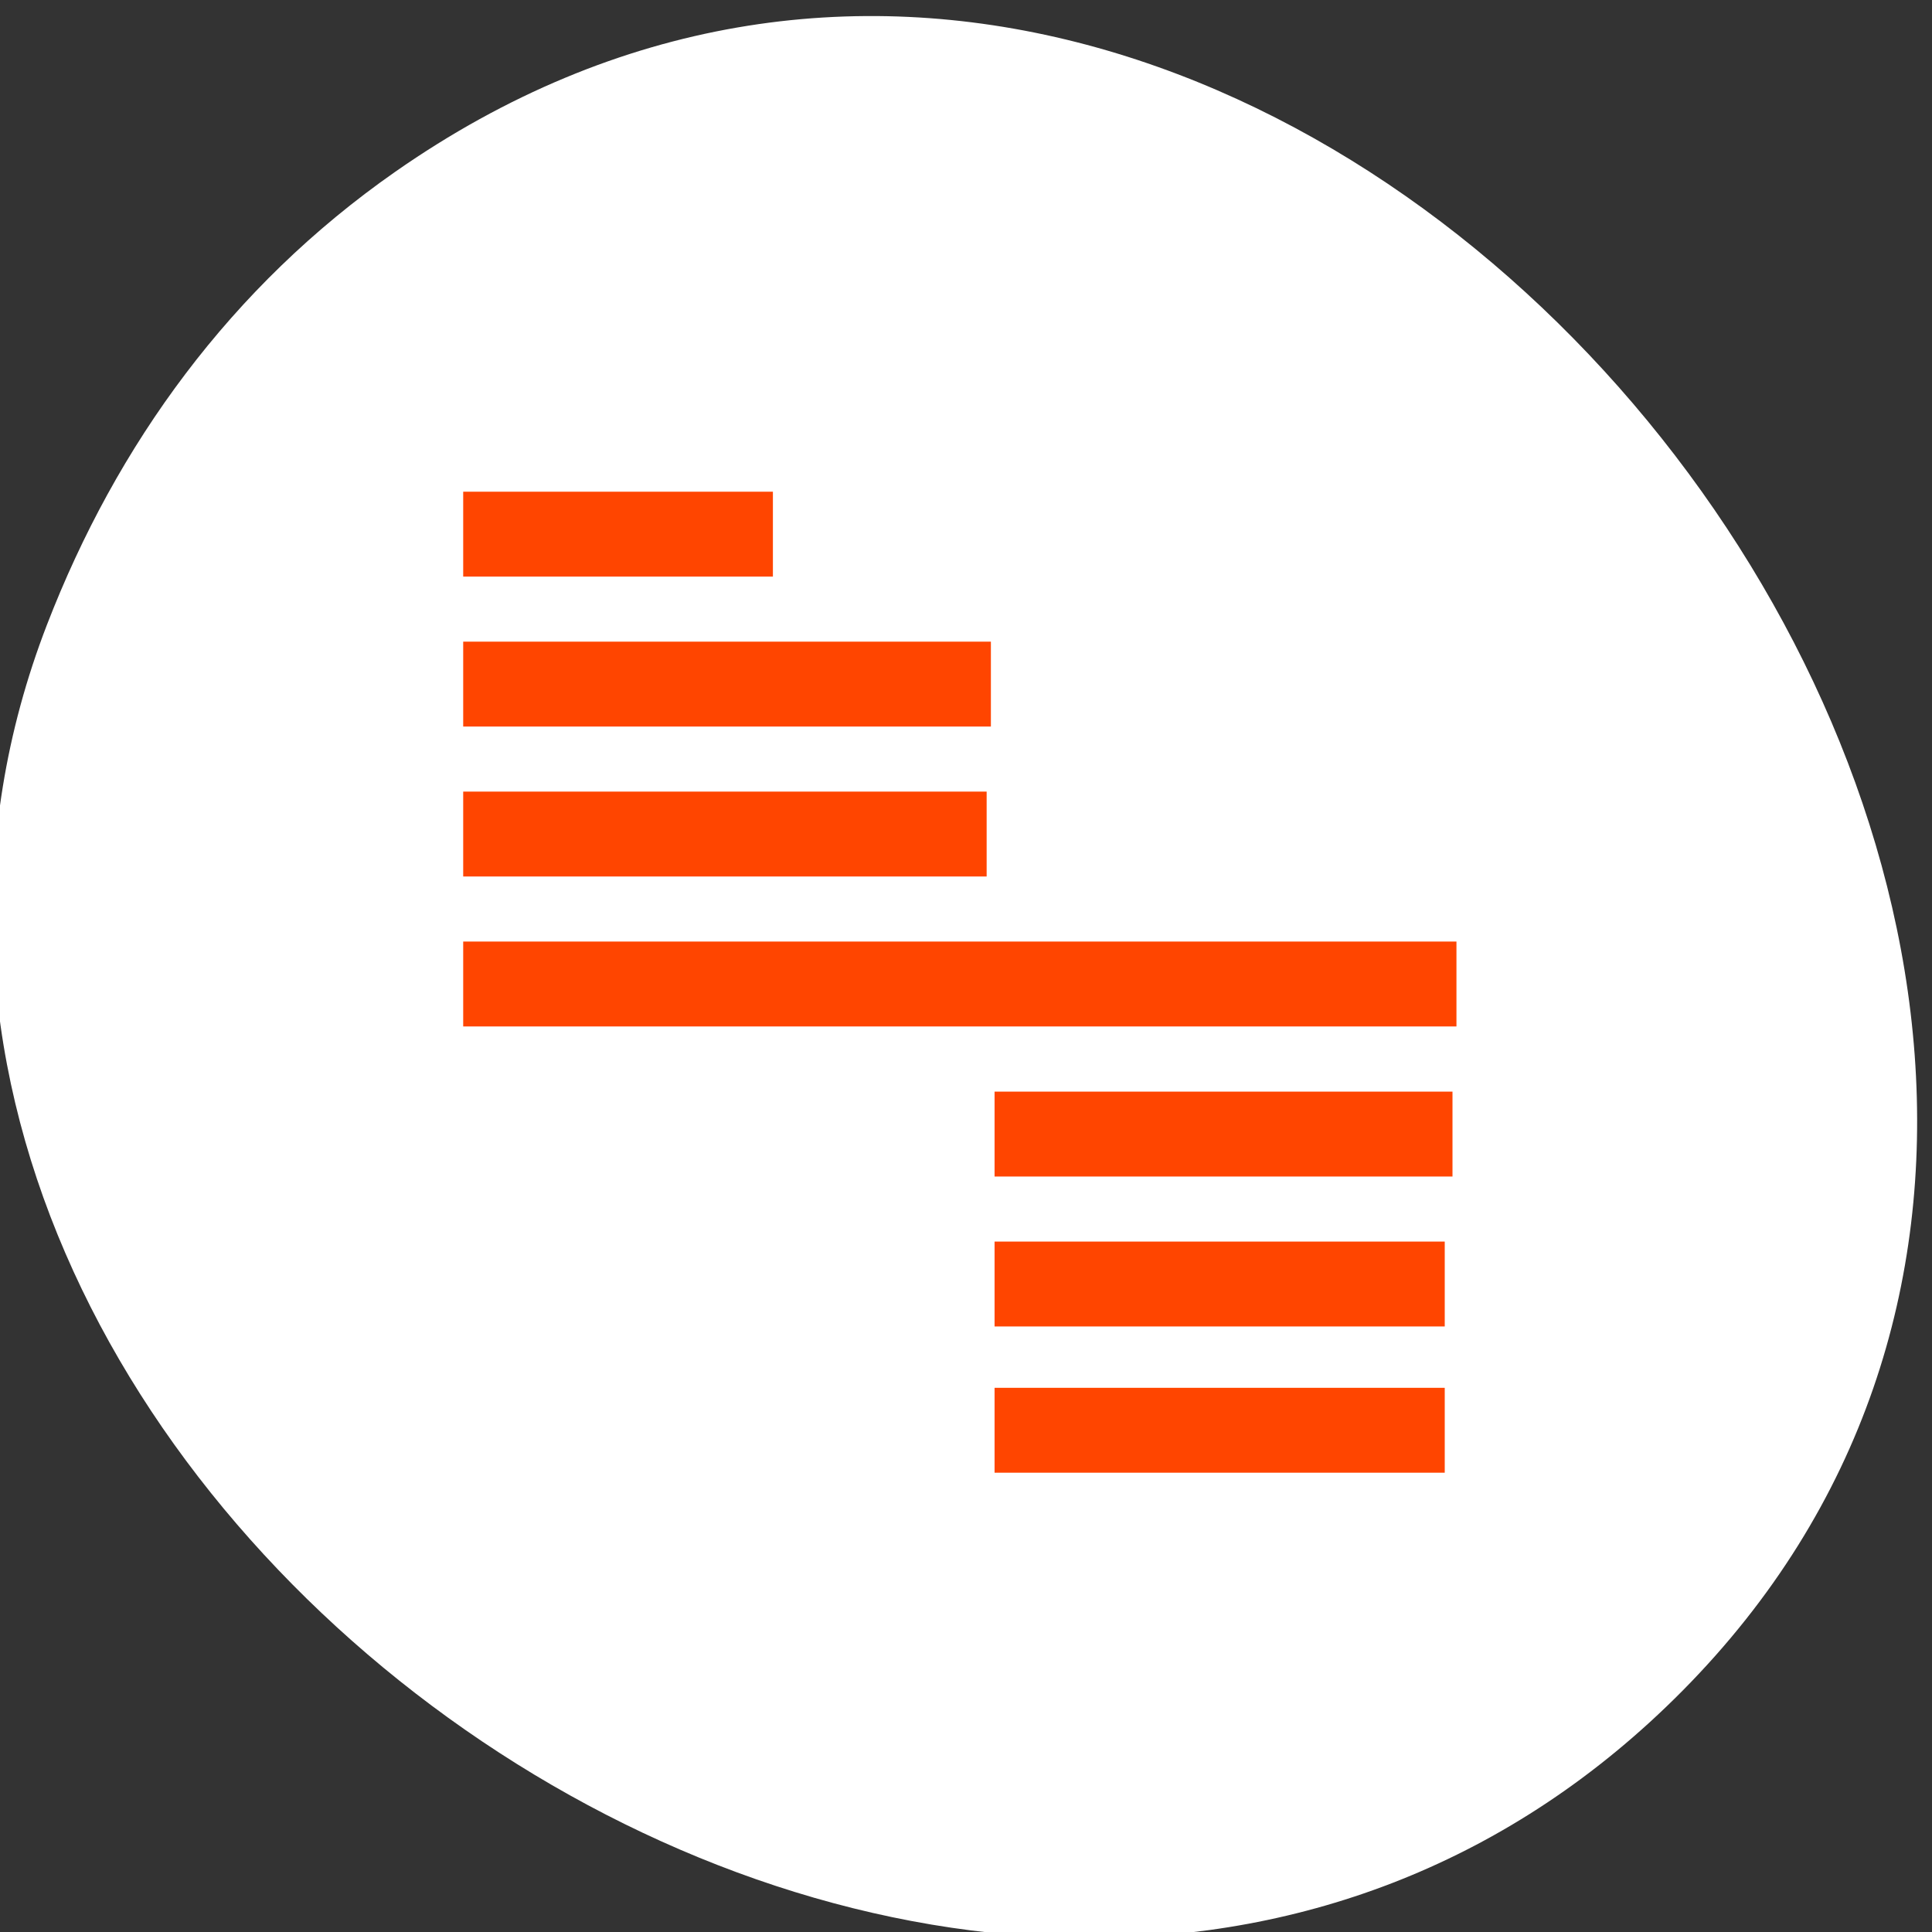 <svg xmlns="http://www.w3.org/2000/svg" viewBox="0 0 256 256"><rect x="0" y="0" width="256" height="256" fill="#333333" stroke="none"/><g transform="translate(-0.946 -795.25)" style="color:#000"><path d="m 53.29 818.03 c 118.52 -82.81 267.18 103.69 170.61 201.24 -90.99 91.91 -260.92 -26.87 -216.73 -141.24 9.219 -23.862 24.363 -44.801 46.12 -60 z" style="fill:#ffffff"/><g transform="matrix(2.323 0 0 1.638 -255.79 -632.06)" style="fill:#ff4500"><path d="m 167.25 971.81 h 25.678 v 6.867 h -25.678 z"/><path d="m 167.25 959.68 h 26.12 v 6.868 h -26.12 z"/><path d="m 136.94 947.54 h 56.656 v 6.868 h -56.656 z"/><path d="m 136.94,935.41 h 29.858 v 6.867 H 136.94 z"/><path d="m 136.94 923.28 h 30.1 v 6.867 h -30.1 z"/><path d="m 136.94 911.15 h 17.666 v 6.867 h -17.666 z"/><path d="m 167.25 983.64 h 25.678 v 6.867 h -25.678 z"/></g></g></svg>